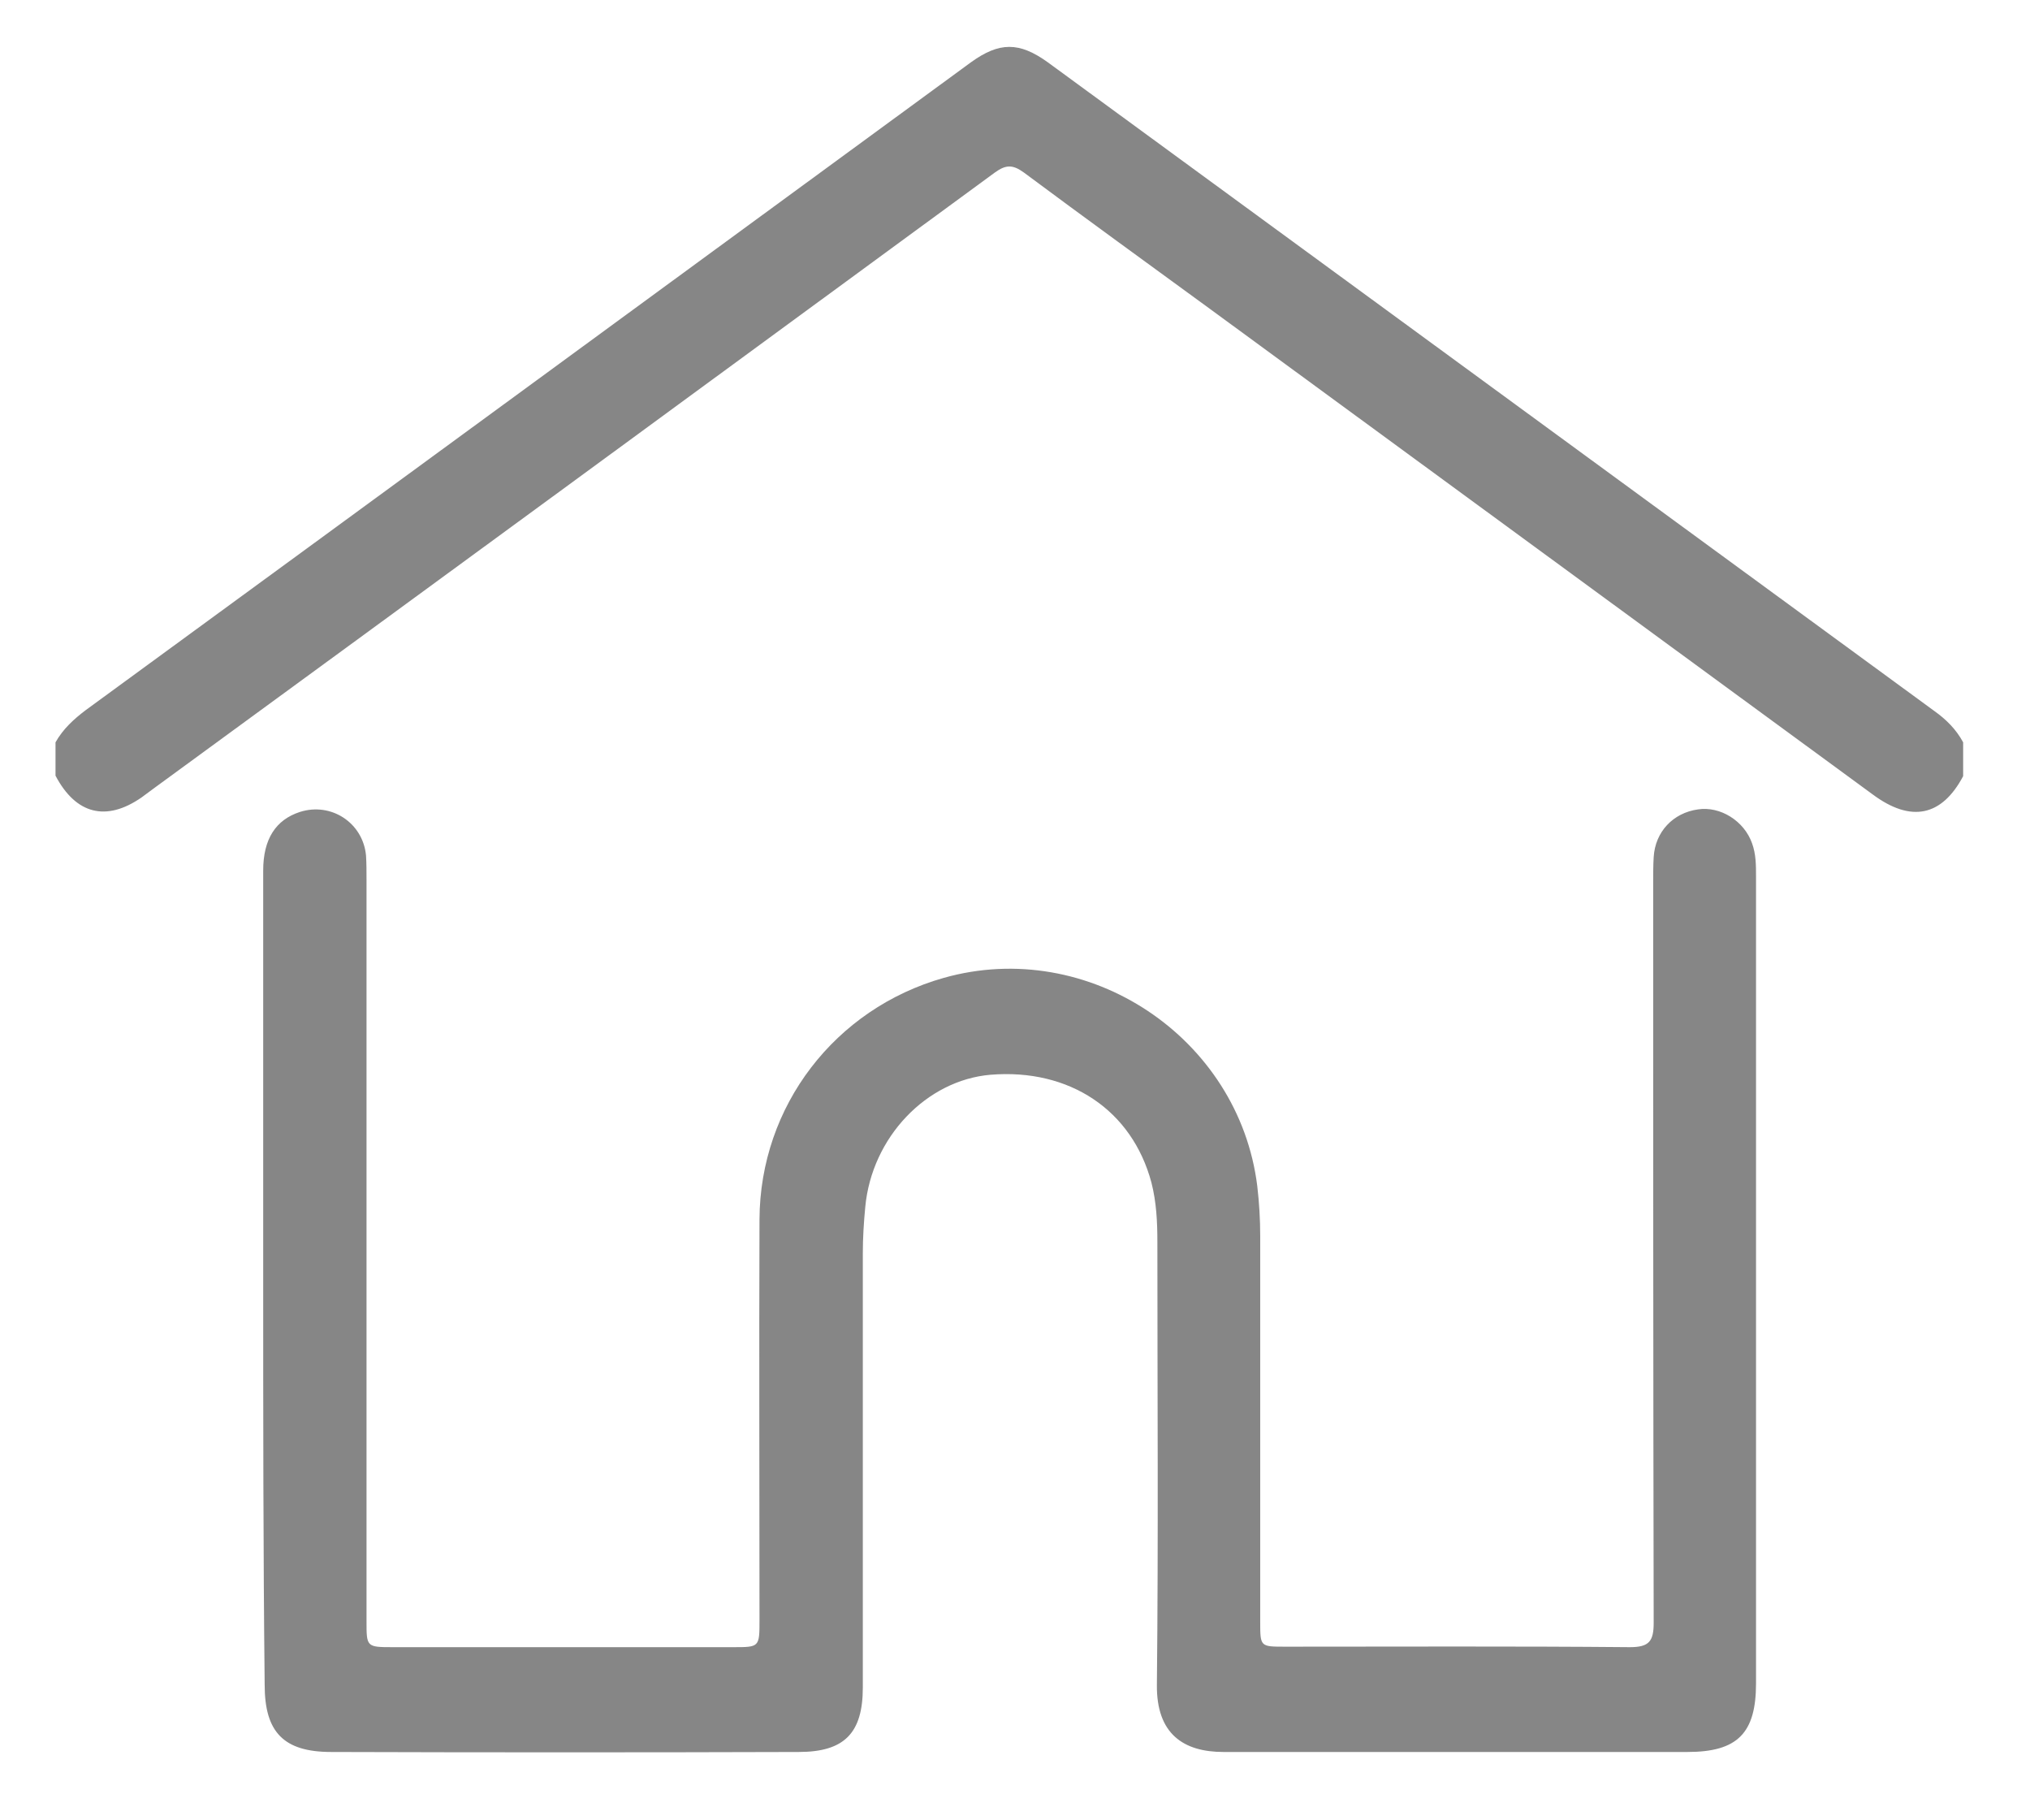 <svg width="29" height="26" viewBox="0 0 29 26" fill="none" xmlns="http://www.w3.org/2000/svg">
<path d="M0.793 10.603C0.9 10.412 1.056 10.27 1.226 10.142C5.442 7.062 9.657 3.975 13.873 0.888C14.277 0.597 14.561 0.597 14.966 0.888C19.189 3.975 23.411 7.069 27.634 10.156C27.804 10.277 27.946 10.419 28.045 10.603C28.045 10.759 28.045 10.923 28.045 11.086C27.74 11.661 27.3 11.753 26.754 11.348C23.603 9.042 20.459 6.735 17.308 4.429C16.414 3.776 15.512 3.123 14.625 2.463C14.469 2.35 14.37 2.35 14.214 2.463C10.218 5.394 6.215 8.325 2.213 11.249C2.149 11.299 2.085 11.341 2.021 11.391C1.517 11.739 1.084 11.632 0.793 11.079C0.793 10.923 0.793 10.767 0.793 10.603Z" fill="#868686"/>
<path d="M3.76 18.289C3.76 16.337 3.76 14.386 3.76 12.434C3.76 11.987 3.937 11.71 4.285 11.597C4.732 11.455 5.186 11.753 5.229 12.221C5.236 12.335 5.236 12.448 5.236 12.569C5.236 16.096 5.236 19.631 5.236 23.158C5.236 23.52 5.236 23.527 5.605 23.527C7.23 23.527 8.848 23.527 10.474 23.527C10.85 23.527 10.85 23.527 10.85 23.136C10.85 21.227 10.843 19.325 10.85 17.416C10.857 15.798 11.928 14.407 13.483 13.967C15.548 13.385 17.698 14.819 17.961 16.941C17.989 17.182 18.003 17.416 18.003 17.657C18.003 19.496 18.003 21.327 18.003 23.165C18.003 23.52 18.003 23.52 18.358 23.52C19.998 23.52 21.637 23.512 23.284 23.527C23.56 23.527 23.624 23.442 23.624 23.179C23.617 19.652 23.617 16.117 23.617 12.59C23.617 12.477 23.617 12.356 23.624 12.243C23.645 11.881 23.901 11.611 24.256 11.561C24.575 11.512 24.916 11.725 25.029 12.044C25.086 12.2 25.086 12.356 25.086 12.519C25.086 16.359 25.086 20.198 25.086 24.045C25.086 24.754 24.823 25.024 24.107 25.024C21.9 25.024 19.692 25.024 17.478 25.024C16.91 25.024 16.52 24.769 16.527 24.066C16.549 21.958 16.534 19.843 16.534 17.736C16.534 17.452 16.52 17.168 16.449 16.891C16.172 15.855 15.278 15.259 14.15 15.351C13.234 15.429 12.454 16.245 12.361 17.239C12.34 17.459 12.326 17.679 12.326 17.899C12.326 19.964 12.326 22.029 12.326 24.102C12.326 24.754 12.063 25.024 11.41 25.024C9.182 25.031 6.961 25.031 4.732 25.024C4.051 25.024 3.781 24.74 3.781 24.066C3.76 22.143 3.76 20.22 3.76 18.289Z" fill="#868686"/>
</svg>
